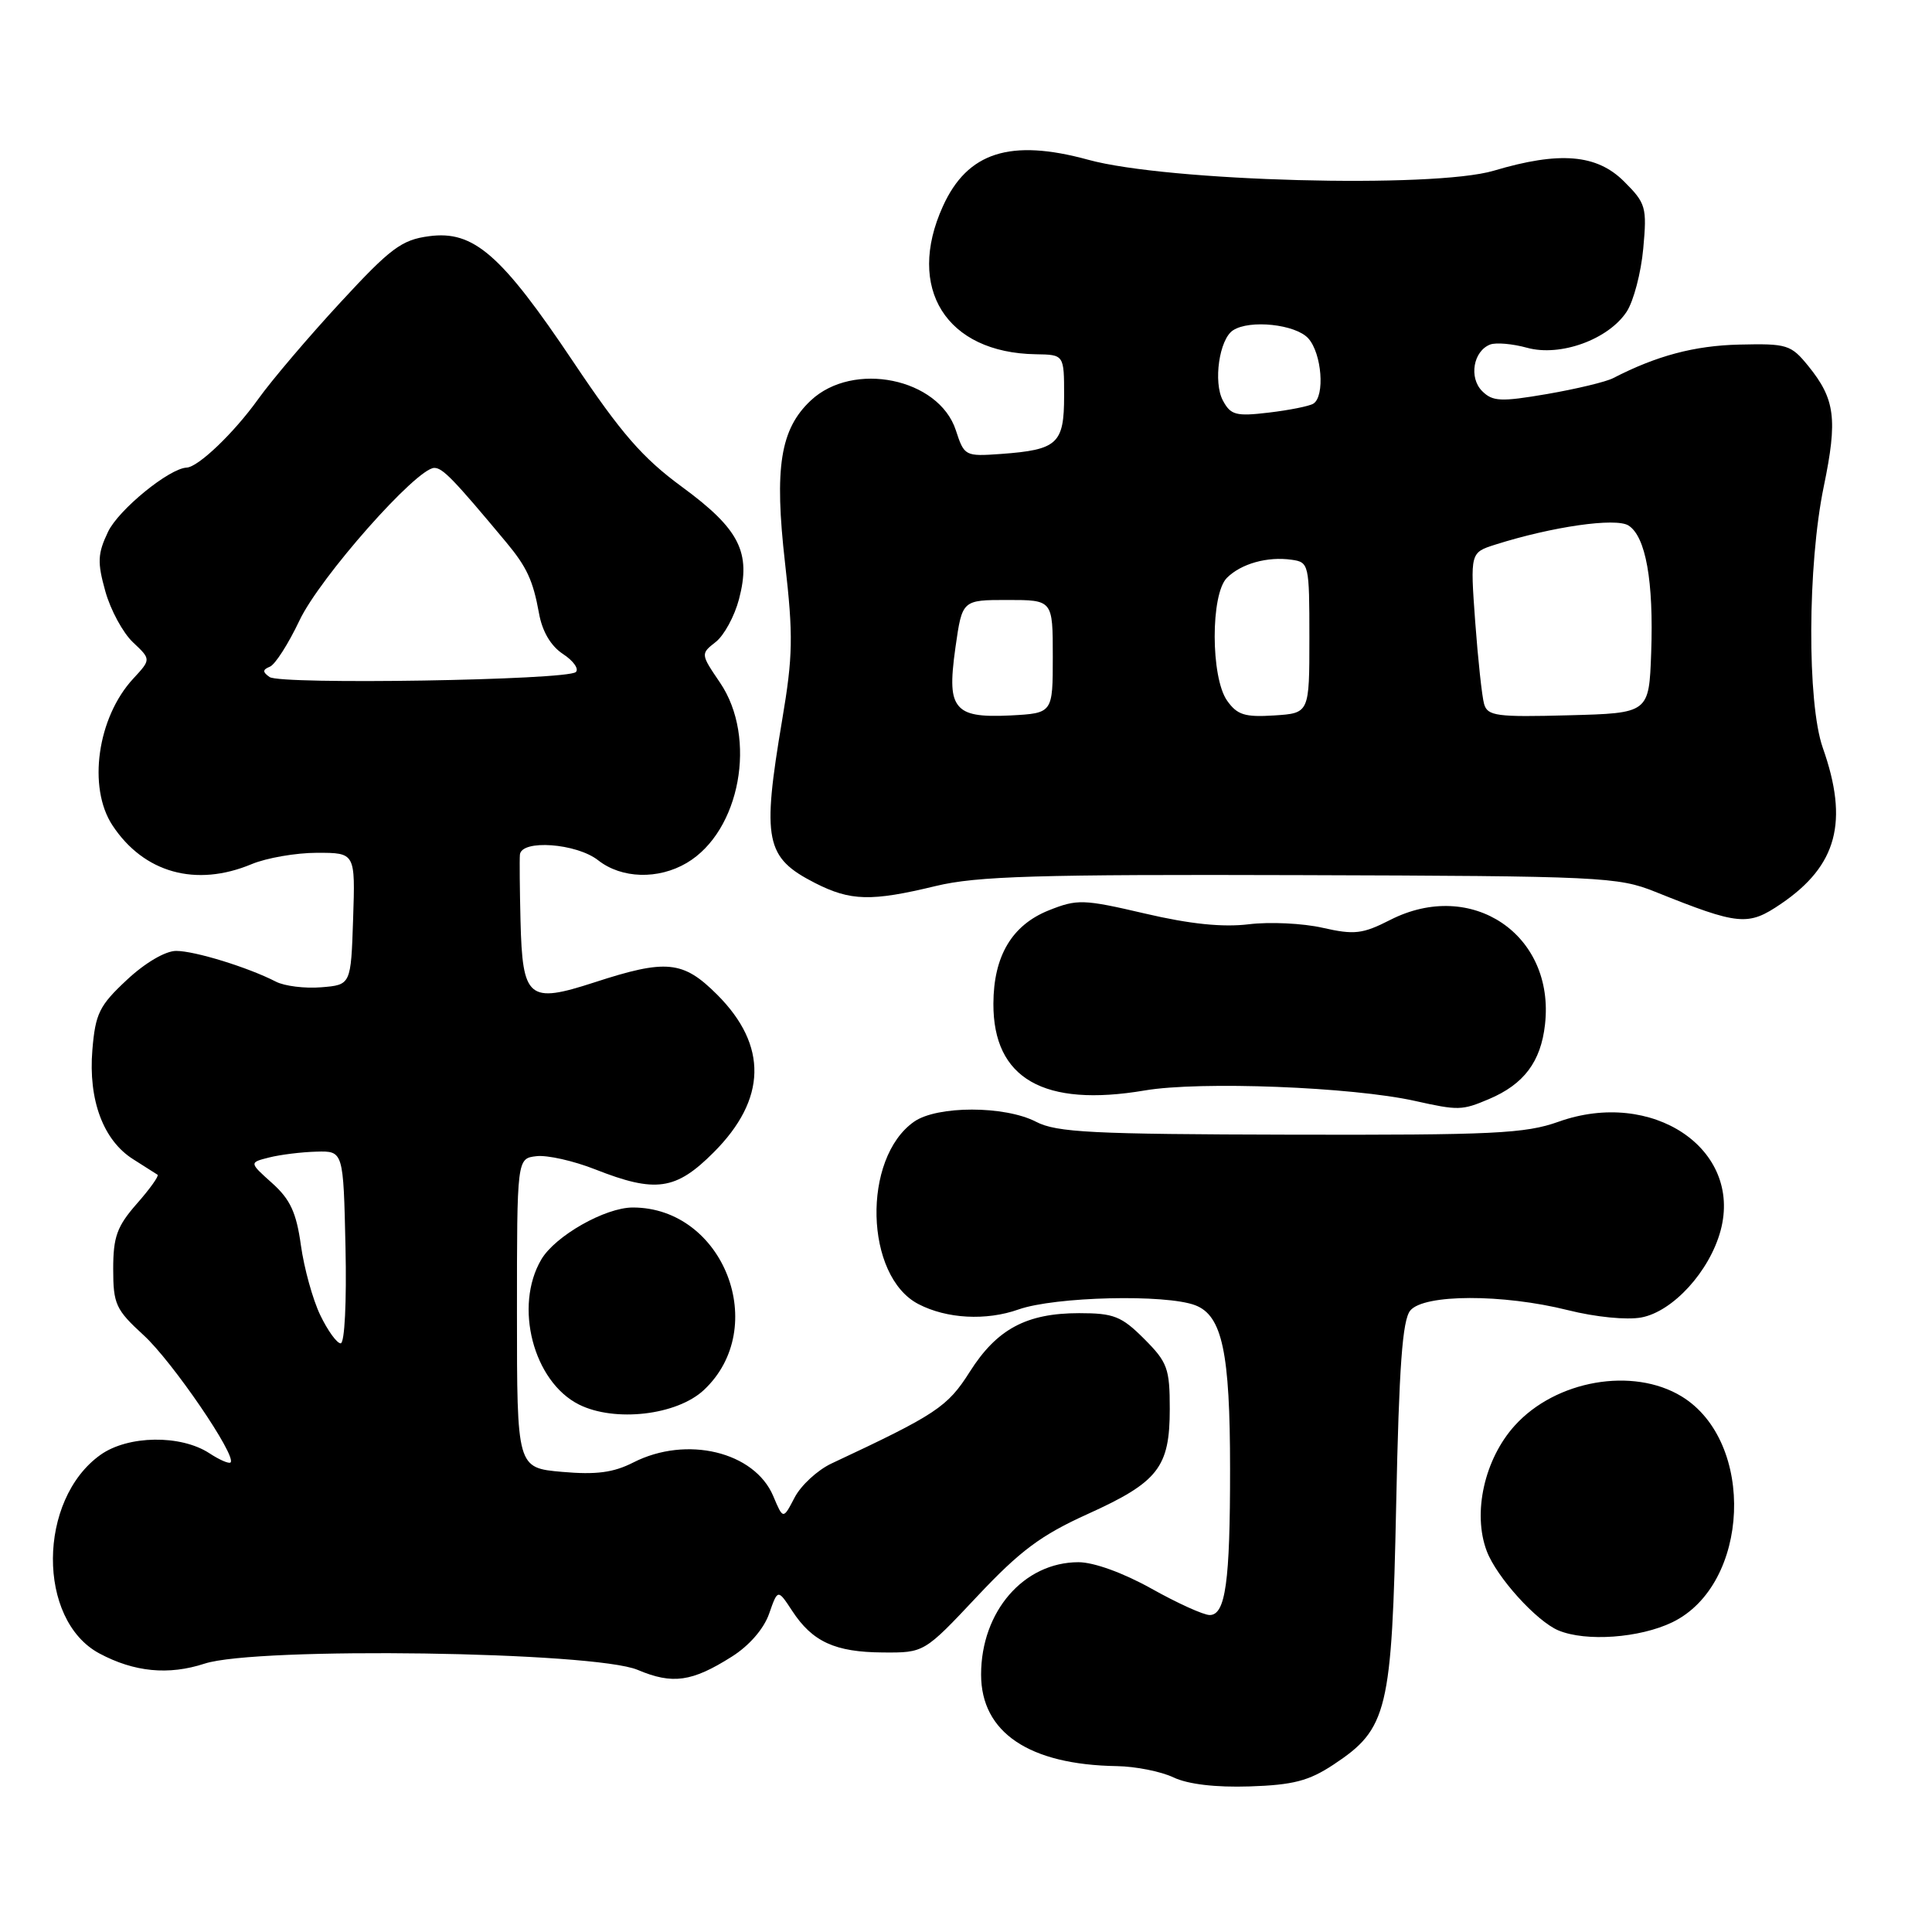 <?xml version="1.0" encoding="UTF-8" standalone="no"?>
<!DOCTYPE svg PUBLIC "-//W3C//DTD SVG 1.1//EN" "http://www.w3.org/Graphics/SVG/1.1/DTD/svg11.dtd" >
<svg xmlns="http://www.w3.org/2000/svg" xmlns:xlink="http://www.w3.org/1999/xlink" version="1.1" viewBox="0 0 256 256">
 <g >
 <path fill="currentColor"
d=" M 176.68 233.83 C 183.88 229.07 184.43 226.78 185.00 199.40 C 185.38 181.03 185.83 174.91 186.87 173.65 C 188.69 171.46 199.12 171.44 207.75 173.60 C 211.41 174.52 215.56 174.93 217.49 174.57 C 221.68 173.78 226.53 168.46 227.99 163.05 C 230.90 152.22 218.93 144.20 206.50 148.64 C 202.10 150.21 197.85 150.41 170.98 150.35 C 144.71 150.29 140.01 150.06 137.28 148.64 C 133.12 146.49 124.18 146.49 121.12 148.63 C 114.20 153.48 114.58 169.12 121.70 172.80 C 125.45 174.75 130.67 175.03 134.96 173.51 C 139.79 171.81 154.45 171.46 158.37 172.95 C 161.95 174.31 162.99 179.19 162.99 194.62 C 163.00 209.60 162.39 214.00 160.29 214.00 C 159.48 214.00 156.01 212.43 152.57 210.50 C 148.82 208.41 144.94 207.00 142.90 207.00 C 135.65 207.01 130.00 213.53 130.00 221.89 C 130.00 229.56 136.36 233.84 148.00 234.02 C 150.47 234.06 153.85 234.73 155.50 235.52 C 157.41 236.42 161.07 236.86 165.59 236.71 C 171.34 236.52 173.43 235.98 176.68 233.83 Z  M 96.96 219.52 C 99.27 218.07 101.21 215.83 101.91 213.83 C 103.06 210.54 103.06 210.54 104.97 213.45 C 107.65 217.55 110.66 218.92 116.98 218.96 C 122.46 219.00 122.46 219.00 129.48 211.53 C 135.19 205.46 137.93 203.42 144.14 200.61 C 153.48 196.38 155.00 194.43 155.00 186.68 C 155.00 181.33 154.70 180.50 151.60 177.40 C 148.61 174.41 147.58 174.00 143.00 174.00 C 136.02 174.00 132.09 176.10 128.50 181.77 C 125.54 186.44 124.08 187.41 110.16 193.93 C 108.32 194.80 106.13 196.82 105.29 198.43 C 103.77 201.35 103.77 201.35 102.46 198.24 C 99.98 192.36 90.98 190.19 83.93 193.78 C 81.28 195.13 79.01 195.43 74.47 195.03 C 68.50 194.50 68.50 194.50 68.50 174.00 C 68.50 153.50 68.50 153.50 71.08 153.20 C 72.51 153.03 76.01 153.82 78.87 154.95 C 86.87 158.10 89.55 157.72 94.56 152.70 C 101.60 145.66 101.76 138.53 95.03 131.80 C 90.51 127.28 88.30 127.06 78.73 130.18 C 70.01 133.01 69.23 132.35 68.97 122.00 C 68.87 117.88 68.83 113.94 68.89 113.25 C 69.07 111.20 76.39 111.73 79.27 114.00 C 82.37 116.43 87.22 116.57 91.00 114.34 C 98.08 110.16 100.37 97.77 95.41 90.46 C 92.83 86.66 92.83 86.64 94.83 85.07 C 95.94 84.21 97.33 81.65 97.92 79.40 C 99.55 73.19 98.00 70.12 90.39 64.53 C 85.14 60.68 82.32 57.44 75.96 47.94 C 66.41 33.69 62.75 30.50 56.84 31.30 C 53.22 31.78 51.74 32.88 45.10 40.08 C 40.92 44.60 36.01 50.37 34.20 52.90 C 30.98 57.39 26.27 61.89 24.73 61.96 C 22.41 62.07 15.71 67.54 14.32 70.46 C 12.93 73.37 12.88 74.50 13.96 78.36 C 14.65 80.83 16.30 83.87 17.62 85.11 C 20.02 87.37 20.02 87.37 17.65 89.93 C 12.90 95.06 11.59 104.34 14.90 109.36 C 19.05 115.66 25.96 117.59 33.35 114.50 C 35.32 113.68 39.22 113.00 42.01 113.00 C 47.08 113.00 47.08 113.00 46.79 121.75 C 46.50 130.50 46.50 130.50 42.57 130.82 C 40.40 131.00 37.70 130.66 36.57 130.08 C 32.88 128.18 25.81 126.00 23.34 126.00 C 21.92 126.00 19.22 127.58 16.81 129.84 C 13.16 133.24 12.64 134.30 12.24 139.12 C 11.69 145.77 13.69 151.13 17.67 153.62 C 19.22 154.60 20.67 155.52 20.88 155.66 C 21.09 155.81 19.86 157.54 18.13 159.50 C 15.50 162.50 15.00 163.88 15.00 168.15 C 15.00 172.81 15.34 173.54 19.03 176.92 C 22.81 180.37 31.40 192.94 30.55 193.78 C 30.34 193.99 29.08 193.44 27.74 192.56 C 23.94 190.08 16.97 190.18 13.32 192.77 C 4.98 198.71 4.89 214.66 13.17 219.09 C 17.79 221.56 22.33 222.00 27.11 220.44 C 34.00 218.19 78.74 218.83 84.50 221.27 C 89.12 223.22 91.68 222.86 96.96 219.52 Z  M 221.59 214.96 C 231.89 209.97 232.67 191.04 222.82 185.03 C 216.36 181.10 206.14 182.88 200.71 188.90 C 196.69 193.34 195.10 200.49 197.00 205.52 C 198.30 208.97 203.59 214.82 206.50 216.04 C 210.15 217.56 217.26 217.05 221.59 214.96 Z  M 93.26 184.19 C 102.09 175.93 95.89 160.00 83.85 160.00 C 80.19 160.00 73.57 163.76 71.73 166.88 C 68.07 173.08 70.67 183.08 76.72 186.11 C 81.47 188.48 89.68 187.53 93.26 184.19 Z  M 197.28 145.64 C 201.92 143.68 204.17 140.69 204.72 135.76 C 206.07 123.85 195.01 116.38 184.20 121.90 C 180.55 123.76 179.46 123.89 175.27 122.94 C 172.65 122.34 168.24 122.13 165.48 122.47 C 162.03 122.89 157.70 122.45 151.72 121.05 C 143.53 119.14 142.75 119.12 138.96 120.63 C 134.08 122.59 131.65 126.68 131.63 133.00 C 131.60 142.93 138.30 146.76 151.69 144.49 C 159.03 143.24 179.16 144.02 187.50 145.88 C 193.24 147.16 193.72 147.15 197.28 145.64 Z  M 236.01 119.75 C 243.43 114.70 244.99 108.88 241.53 99.09 C 239.44 93.15 239.50 74.86 241.66 64.46 C 243.51 55.52 243.17 52.89 239.61 48.50 C 237.31 45.67 236.81 45.51 230.45 45.66 C 224.51 45.80 219.50 47.14 213.76 50.10 C 212.81 50.60 208.86 51.54 205.00 52.21 C 198.86 53.26 197.78 53.21 196.39 51.82 C 194.61 50.04 195.22 46.51 197.46 45.65 C 198.23 45.36 200.42 45.55 202.34 46.08 C 206.75 47.30 213.13 44.98 215.55 41.29 C 216.46 39.89 217.45 36.13 217.74 32.93 C 218.24 27.45 218.09 26.93 215.21 24.06 C 211.59 20.43 206.65 20.02 197.93 22.62 C 189.95 24.99 154.67 24.05 144.20 21.17 C 133.87 18.34 128.19 20.16 124.94 27.33 C 120.00 38.20 125.38 46.76 137.25 46.94 C 141.00 47.00 141.00 47.00 141.00 52.46 C 141.00 58.81 140.13 59.60 132.65 60.15 C 127.87 60.49 127.77 60.44 126.65 57.00 C 124.39 50.11 113.05 47.79 107.43 53.07 C 103.39 56.86 102.58 61.95 104.02 74.59 C 105.12 84.24 105.07 86.94 103.64 95.40 C 100.95 111.37 101.40 113.63 107.99 117.00 C 112.70 119.40 115.44 119.47 124.00 117.40 C 129.43 116.09 137.41 115.85 172.33 115.96 C 212.16 116.08 214.40 116.19 219.33 118.17 C 230.45 122.63 231.62 122.74 236.01 119.75 Z  M 42.43 174.25 C 41.44 172.19 40.29 168.03 39.87 165.00 C 39.27 160.67 38.46 158.92 36.06 156.77 C 33.01 154.04 33.01 154.04 35.67 153.37 C 37.14 153.00 39.95 152.65 41.92 152.60 C 45.50 152.50 45.50 152.50 45.78 165.25 C 45.94 172.51 45.67 178.00 45.14 178.00 C 44.64 178.00 43.42 176.31 42.43 174.25 Z  M 35.72 89.71 C 34.77 89.04 34.78 88.74 35.76 88.34 C 36.46 88.06 38.22 85.30 39.68 82.22 C 42.37 76.53 55.21 62.00 57.55 62.00 C 58.66 62.00 60.09 63.48 67.08 71.86 C 69.81 75.14 70.63 76.91 71.42 81.26 C 71.85 83.68 72.99 85.60 74.60 86.66 C 75.98 87.56 76.74 88.64 76.30 89.05 C 75.15 90.13 37.18 90.75 35.72 89.71 Z  M 127.02 93.53 C 126.04 92.35 125.94 90.44 126.61 85.73 C 127.50 79.50 127.50 79.50 133.50 79.50 C 139.50 79.50 139.50 79.50 139.50 87.00 C 139.50 94.50 139.50 94.50 133.91 94.80 C 129.79 95.01 127.98 94.68 127.02 93.53 Z  M 162.59 92.83 C 160.42 89.73 160.40 78.74 162.57 76.57 C 164.45 74.69 167.94 73.71 171.15 74.17 C 173.44 74.49 173.50 74.76 173.50 84.50 C 173.50 94.50 173.50 94.50 168.84 94.80 C 164.94 95.05 163.93 94.73 162.59 92.83 Z  M 196.65 93.28 C 196.37 92.30 195.84 87.39 195.47 82.36 C 194.81 73.22 194.81 73.22 198.15 72.16 C 205.70 69.77 214.09 68.57 215.78 69.63 C 218.07 71.08 219.13 76.99 218.79 86.50 C 218.50 94.50 218.50 94.50 207.83 94.78 C 198.30 95.04 197.10 94.87 196.65 93.28 Z  M 162.04 53.07 C 160.74 50.65 161.56 44.95 163.38 43.77 C 165.59 42.32 171.66 42.97 173.35 44.83 C 175.15 46.82 175.59 52.52 174.02 53.49 C 173.49 53.82 170.83 54.35 168.13 54.67 C 163.77 55.19 163.07 55.00 162.04 53.07 Z "/>
</g>
</svg>